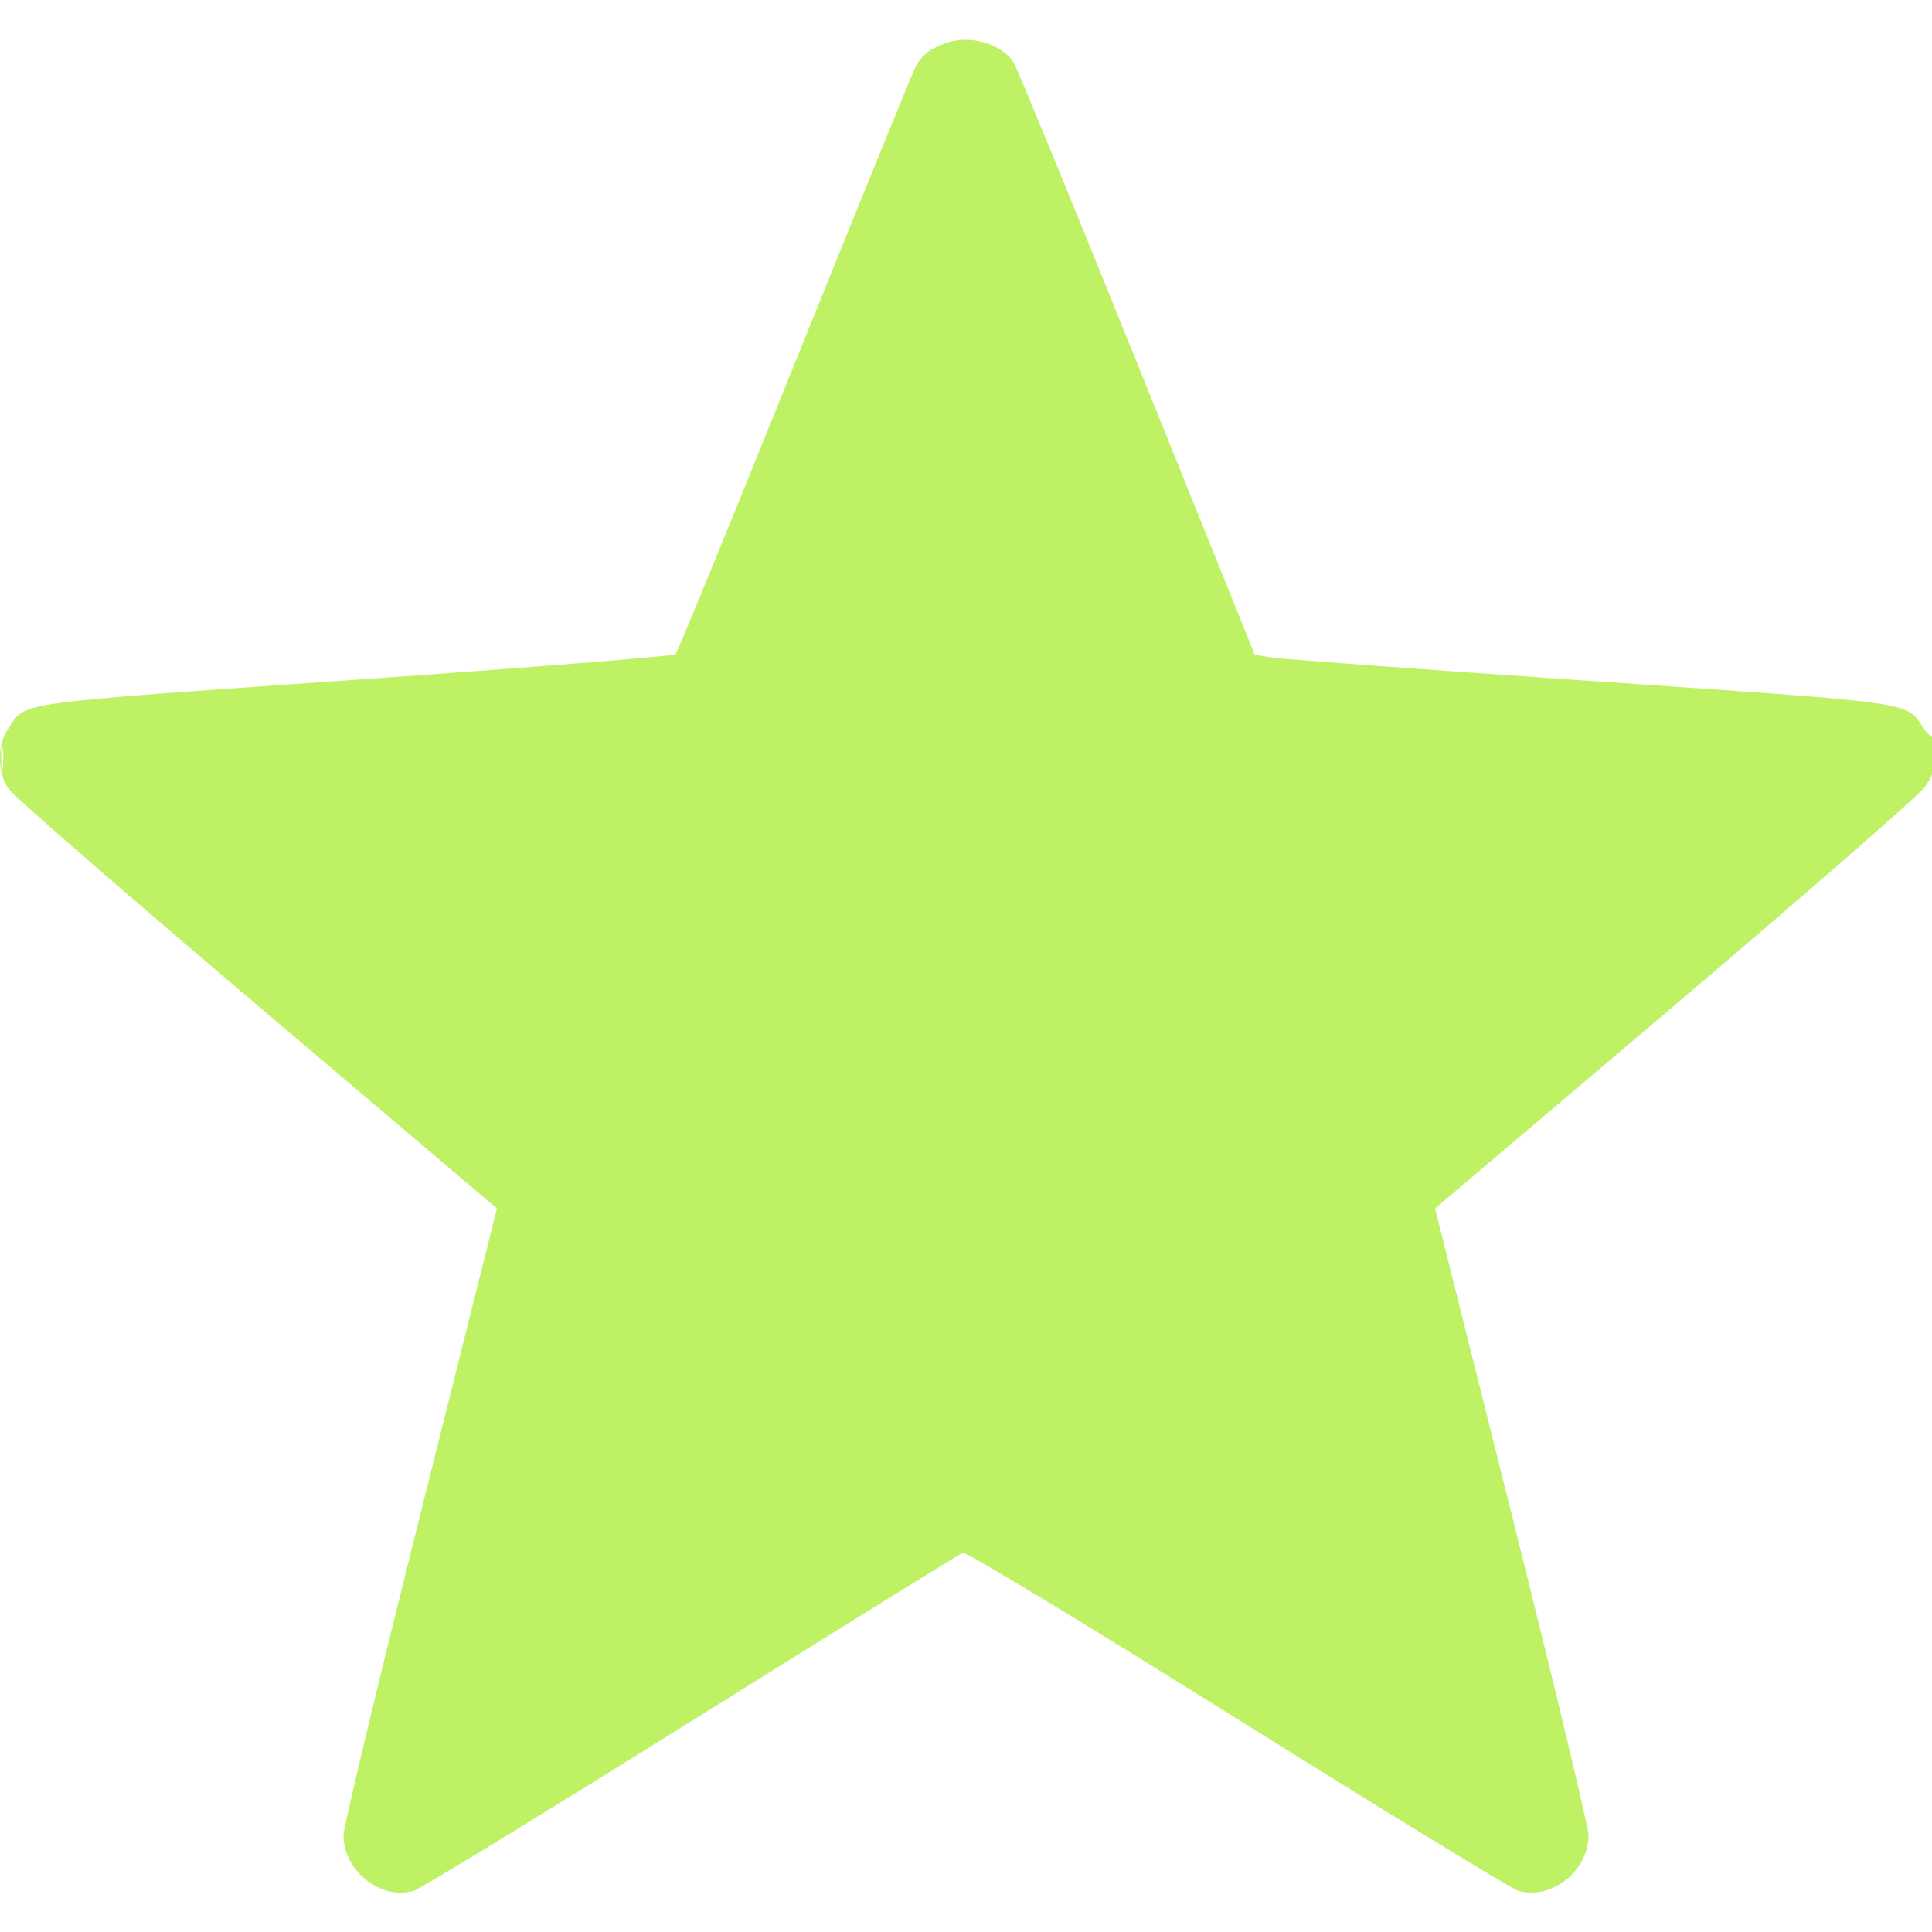 <svg xmlns="http://www.w3.org/2000/svg" width="512" height="512" viewBox="0 0 512 512" version="1.1"><path d="" stroke="none" fill="#bef264" fill-rule="evenodd"/><path d="M 250.741 11.397 C 246.123 13.084, 244.274 14.569, 242.488 18.024 C 241.728 19.492, 227.341 54.845, 210.515 96.585 C 193.689 138.326, 179.518 172.882, 179.023 173.377 C 178.528 173.872, 140.461 176.908, 94.429 180.124 C 2.644 186.537, 6.984 185.933, 2.253 192.952 C -0.803 197.487, -0.803 204.512, 2.253 209.047 C 3.492 210.886, 33.123 236.658, 68.100 266.318 L 131.693 320.246 111.376 401.373 C 100.201 445.993, 91.045 484.210, 91.029 486.300 C 90.957 495.735, 100.849 503.624, 109.604 501.113 C 111.251 500.641, 144.350 480.408, 183.158 456.150 C 221.966 431.893, 254.364 411.798, 255.154 411.495 C 255.987 411.175, 286.562 429.691, 327.965 455.590 C 367.221 480.146, 400.701 500.627, 402.365 501.105 C 411.152 503.625, 421.043 495.754, 420.971 486.300 C 420.955 484.210, 411.799 445.993, 400.624 401.373 L 380.307 320.246 443.881 266.335 C 478.847 236.683, 508.688 210.640, 510.195 208.462 C 512.251 205.487, 512.942 203.275, 512.967 199.583 C 512.985 196.879, 512.718 194.949, 512.373 195.293 C 512.029 195.638, 510.790 194.500, 509.620 192.764 C 504.984 185.885, 508.752 186.411, 421.314 180.439 C 377.416 177.440, 339.478 174.652, 337.007 174.243 L 332.515 173.500 301.346 96.210 C 284.204 53.701, 269.459 17.823, 268.580 16.481 C 265.332 11.525, 256.937 9.132, 250.741 11.397 M 0.300 201 C 0.300 204.025, 0.487 205.262, 0.716 203.750 C 0.945 202.238, 0.945 199.762, 0.716 198.250 C 0.487 196.738, 0.300 197.975, 0.300 201" stroke="none" fill="#bef264" fill-rule="evenodd"/></svg>